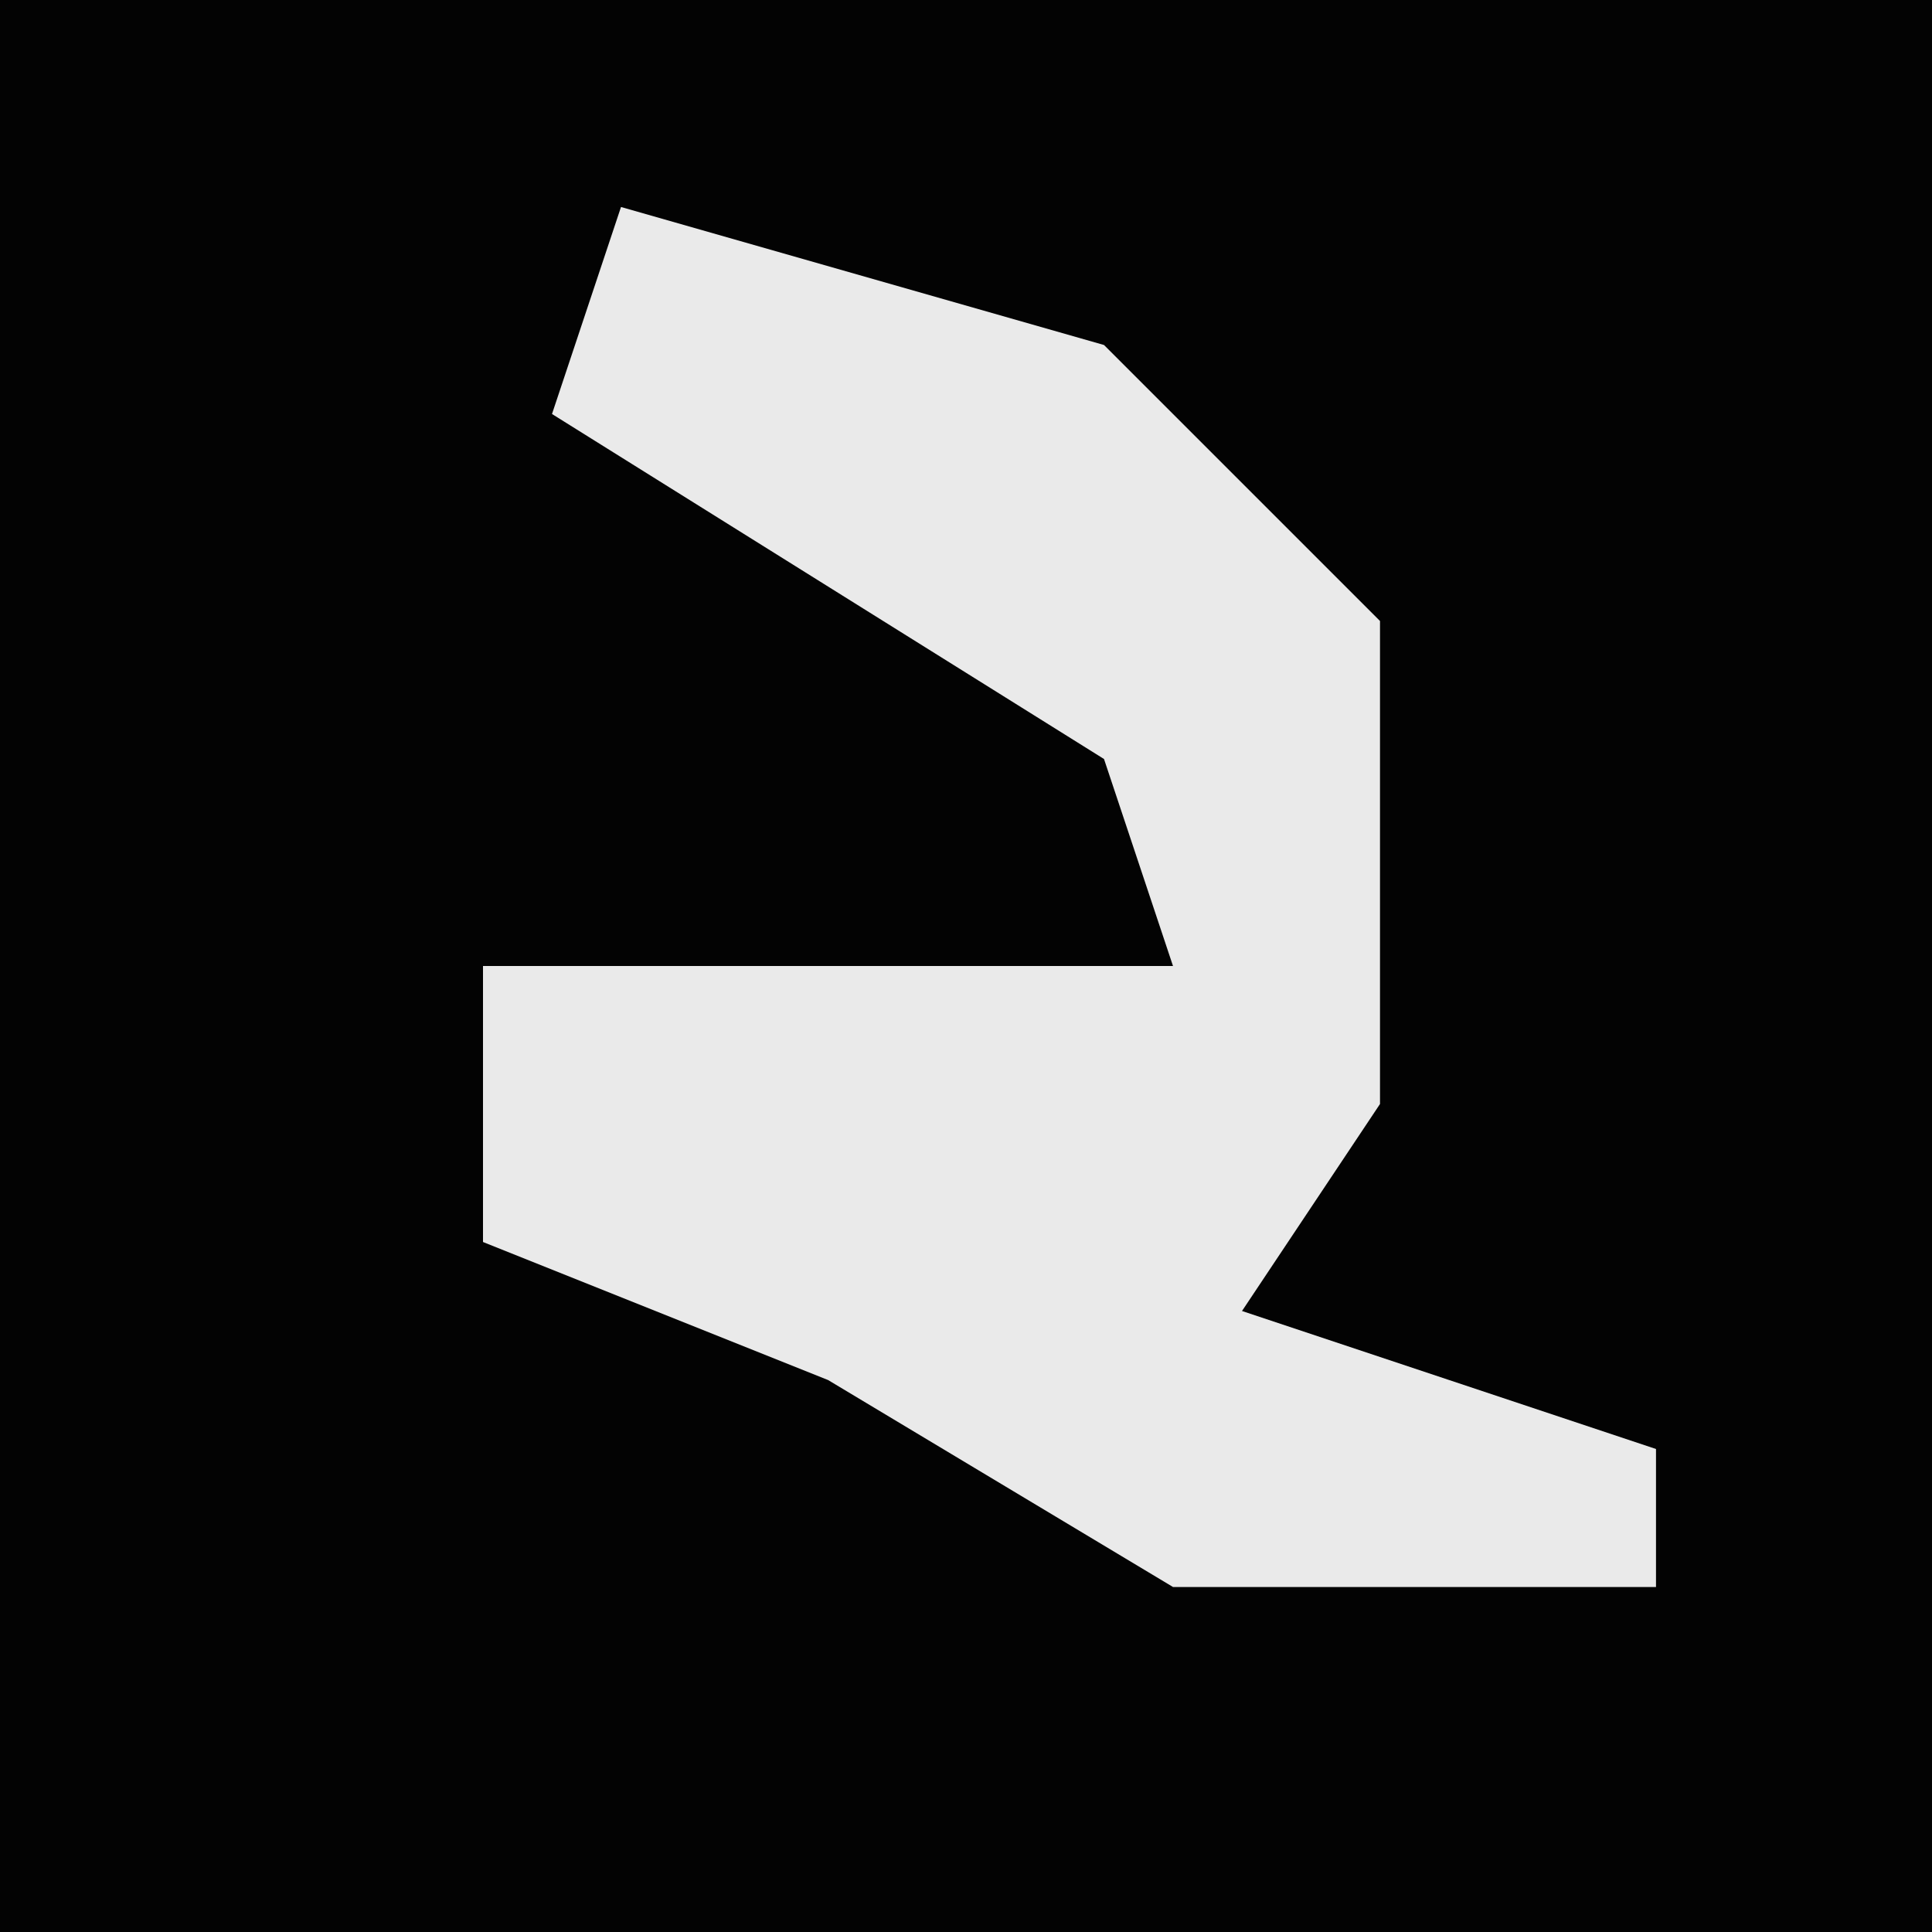 <?xml version="1.0" encoding="UTF-8"?>
<svg version="1.1" xmlns="http://www.w3.org/2000/svg" width="28" height="28">
<path d="M0,0 L28,0 L28,28 L0,28 Z " fill="#030303" transform="translate(0,0)"/>
<path d="M0,0 L7,2 L11,6 L11,13 L9,16 L15,18 L15,20 L8,20 L3,17 L-2,15 L-2,11 L8,11 L7,8 L-1,3 Z " fill="#EAEAEA" transform="translate(9,3)"/>
</svg>
